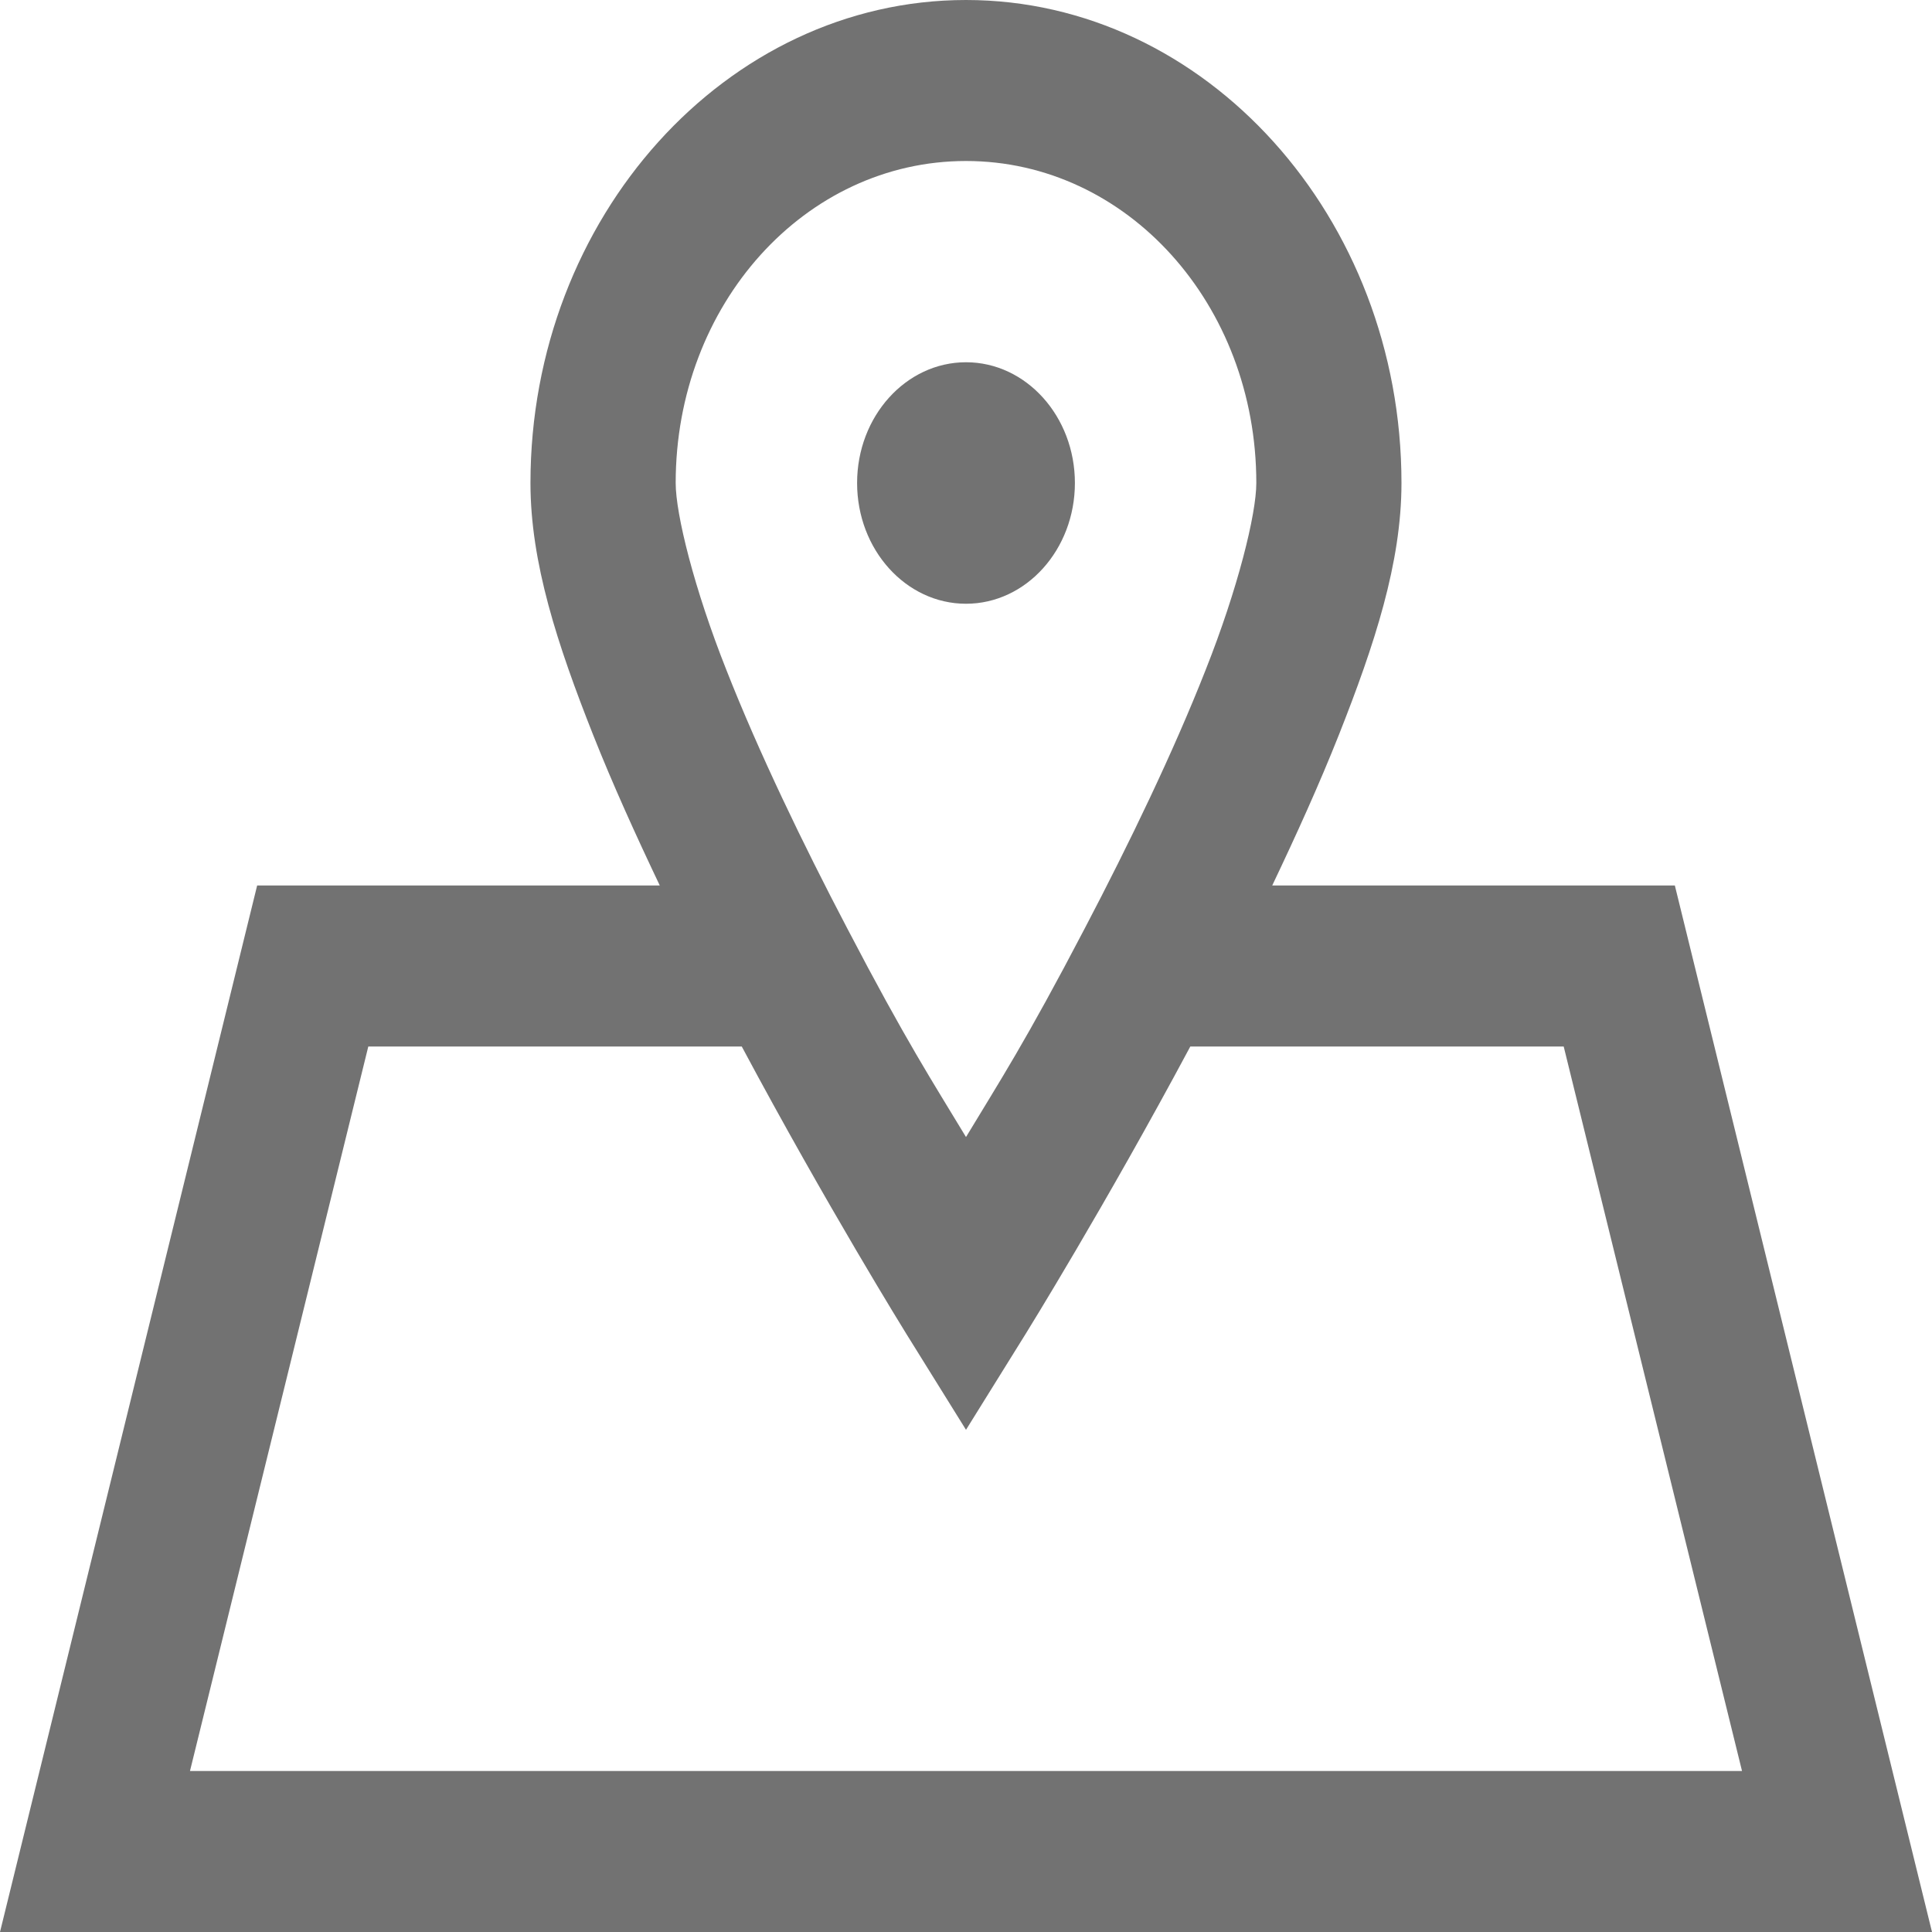 <svg width="30" height="30" viewBox="0 0 30 30" fill="none" xmlns="http://www.w3.org/2000/svg">
<path d="M15 0C11.28 0 8.237 3.374 8.237 7.5C8.237 8.74 8.656 10.01 9.21 11.411C9.514 12.178 9.871 12.964 10.245 13.75H3.993L0 30H30L26.007 13.75H19.755C20.129 12.964 20.486 12.178 20.79 11.411C21.344 10.01 21.762 8.74 21.762 7.5C21.762 3.374 18.72 0 15 0ZM15 2.5C17.501 2.5 19.508 4.727 19.508 7.5C19.508 7.983 19.222 9.141 18.72 10.405C18.223 11.67 17.536 13.096 16.845 14.414C15.925 16.177 15.515 16.802 15 17.656C14.485 16.802 14.075 16.177 13.155 14.414C12.464 13.096 11.777 11.67 11.28 10.405C10.778 9.141 10.492 7.983 10.492 7.5C10.492 4.727 12.499 2.5 15 2.5ZM15 5.625C14.067 5.625 13.309 6.465 13.309 7.5C13.309 8.535 14.067 9.375 15 9.375C15.933 9.375 16.691 8.535 16.691 7.5C16.691 6.465 15.933 5.625 15 5.625ZM5.719 16.25H11.518C12.838 18.721 14.071 20.708 14.071 20.708L15 22.202L15.929 20.708C15.929 20.708 17.162 18.721 18.483 16.25H24.281L27.05 27.5H2.95L5.719 16.25Z" fill="#727272"/>
</svg>

